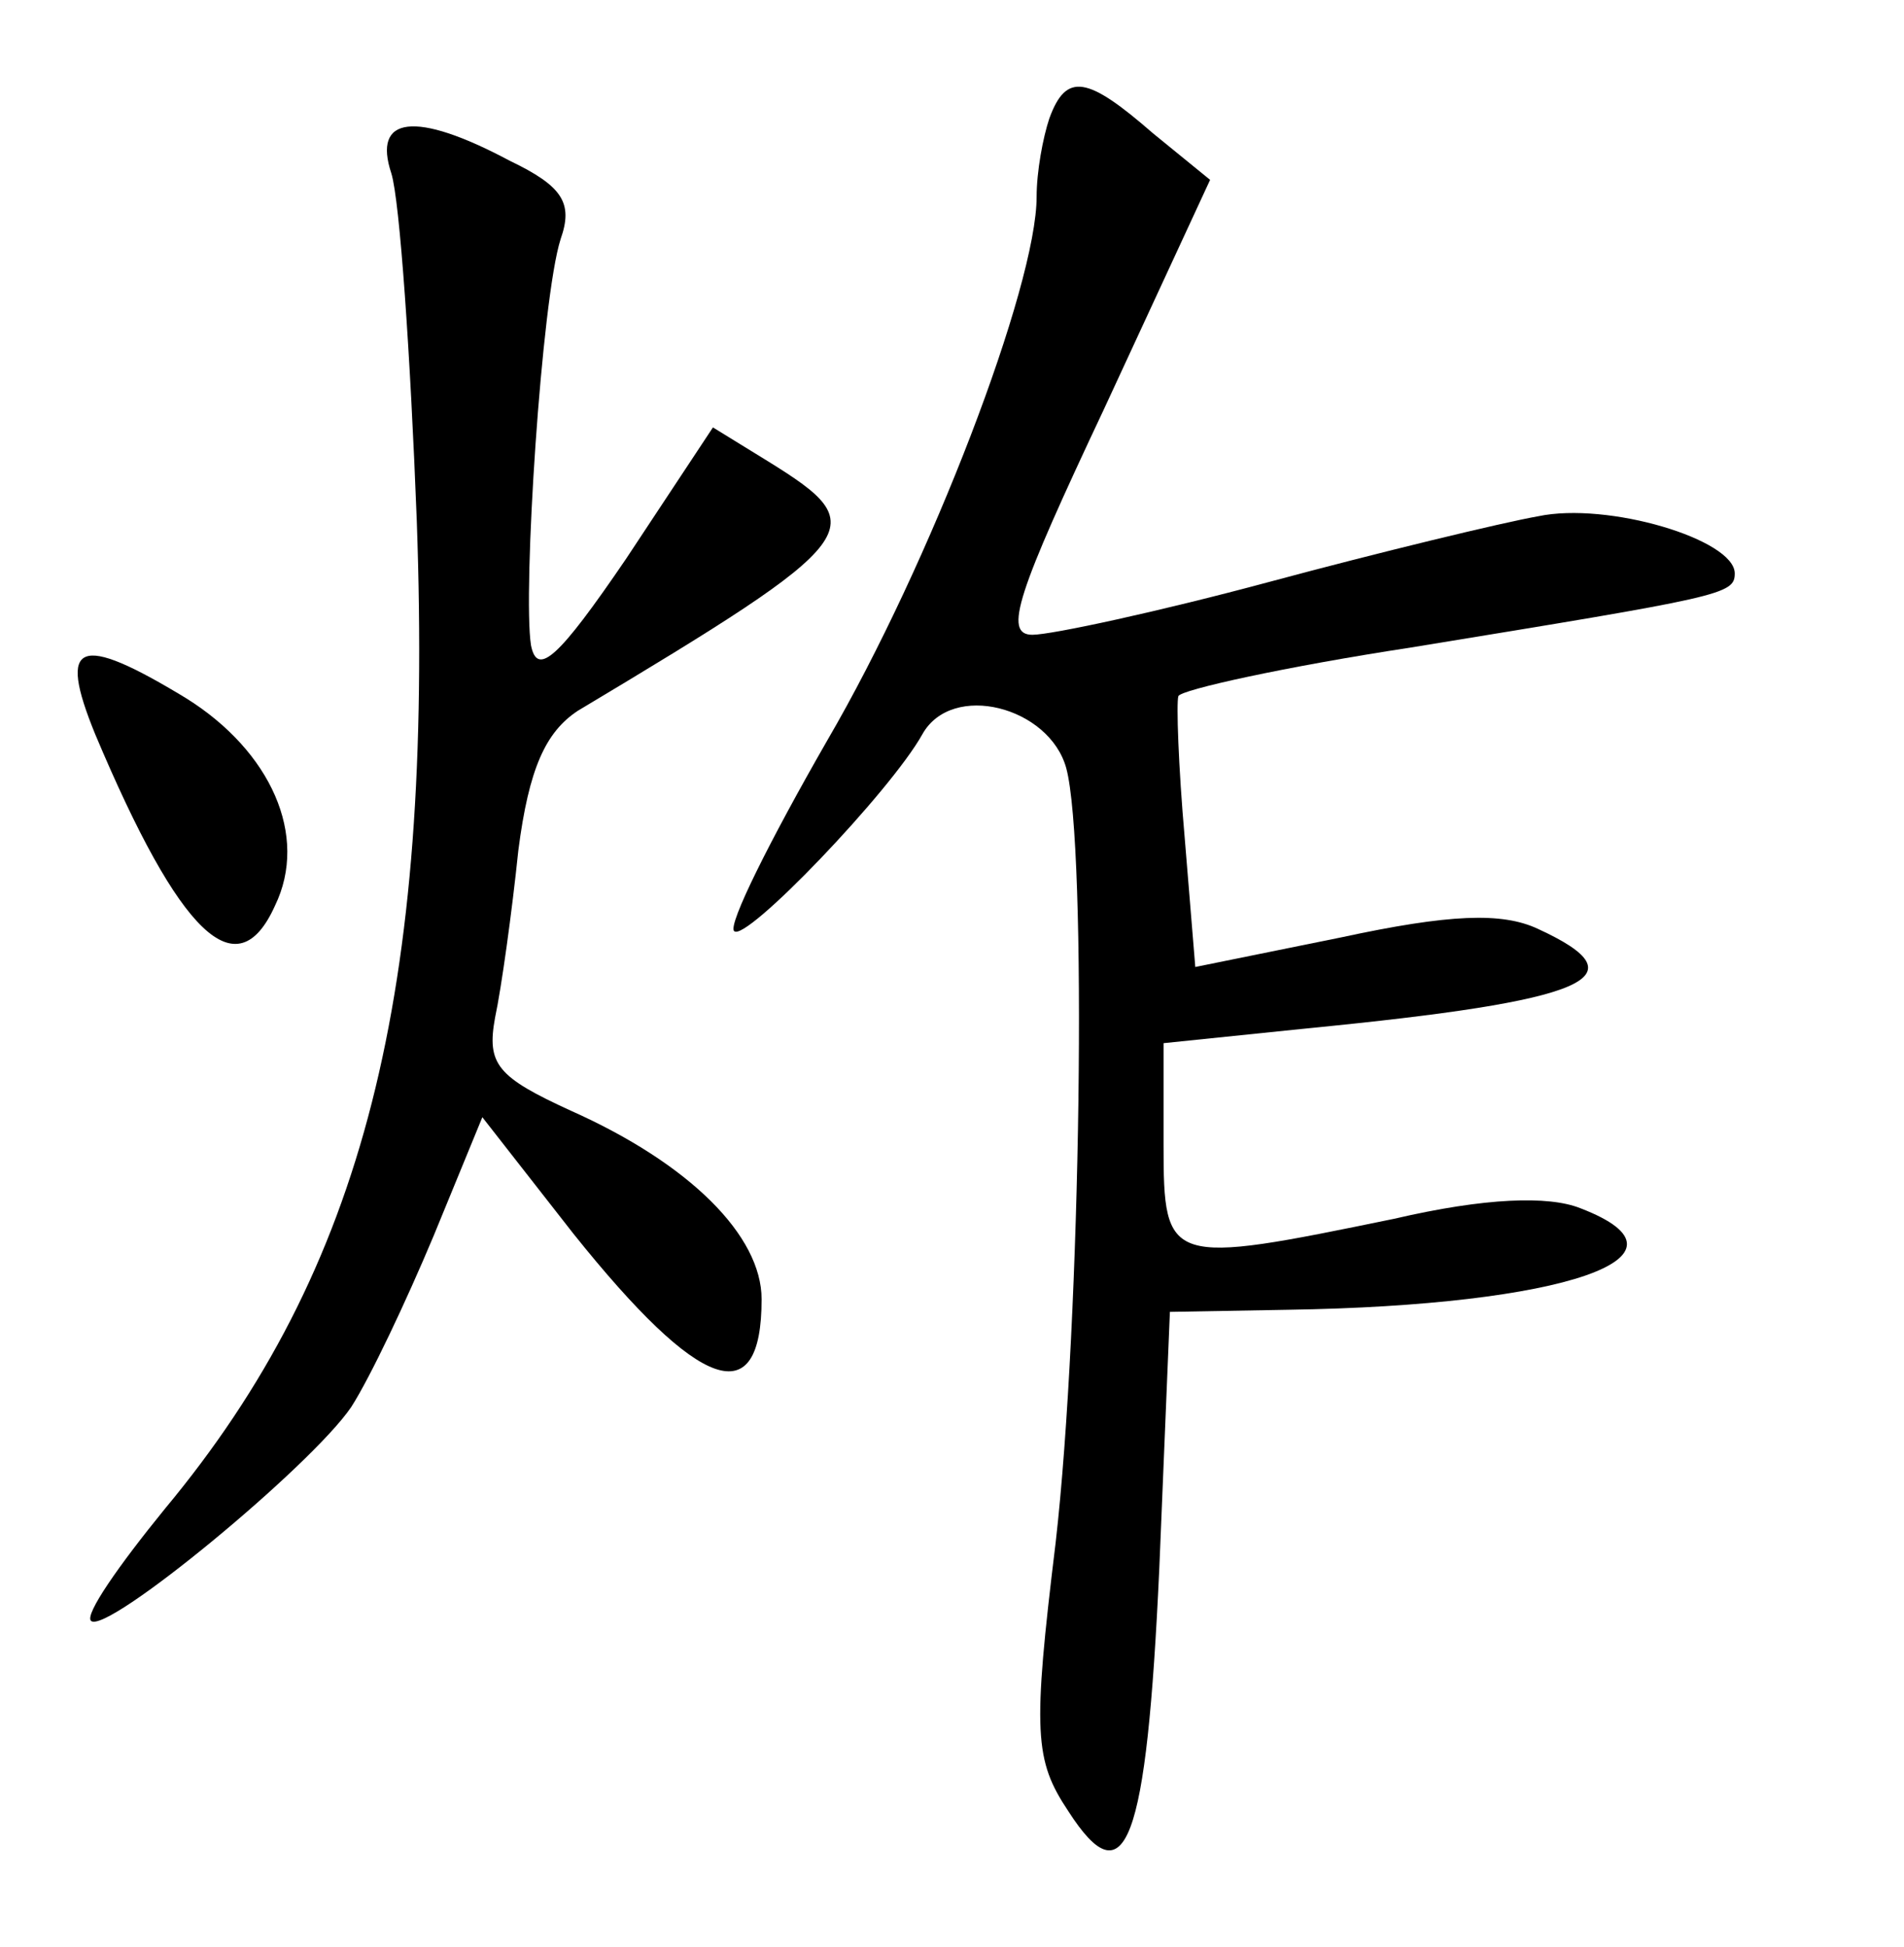 <?xml version="1.0" standalone="no"?>
<!DOCTYPE svg PUBLIC "-//W3C//DTD SVG 20010904//EN"
 "http://www.w3.org/TR/2001/REC-SVG-20010904/DTD/svg10.dtd">
<svg version="1.0" xmlns="http://www.w3.org/2000/svg"
 width="90pt" height="92pt" viewBox="0 0 90 92"
 preserveAspectRatio="xMidYMid meet">
<g transform="translate(0,92) scale(0.1,-0.1)"
fill="#000000" stroke="none">
<path d="M496 864 c-3 -9 -6 -25 -6 -37 0 -42 -50 -173 -99 -257 -27 -47 -47
-87 -44 -90 5 -6 74 66 89 93 14 25 60 13 68 -16 10 -37 7 -261 -5 -366 -11
-90 -10 -103 6 -127 27 -42 37 -16 43 115 l5 121 56 1 c130 2 198 25 138 48
-15 6 -45 5 -88 -5 -107 -22 -109 -22 -109 35 l0 48 68 7 c133 13 159 24 109
47 -17 8 -42 7 -93 -4 l-69 -14 -5 61 c-3 34 -4 64 -3 67 1 3 51 14 110 23
147 24 153 25 153 35 0 16 -60 34 -93 27 -17 -3 -75 -17 -127 -31 -52 -14
-103 -25 -112 -25 -14 0 -7 20 34 107 l50 108 -27 22 c-31 27 -41 29 -49 7z"/>
<path d="M185 838 c4 -13 9 -86 12 -164 8 -224 -25 -354 -119 -467 -22 -27
-38 -50 -35 -53 7 -7 104 73 123 101 9 14 26 50 39 81 l23 56 43 -55 c60 -75
89 -85 89 -31 0 30 -34 64 -90 89 -35 16 -40 22 -36 44 3 14 8 50 11 79 5 39
13 56 28 66 137 82 140 87 90 118 l-26 16 -41 -62 c-32 -47 -42 -56 -45 -41
-4 25 5 164 14 192 6 17 1 25 -24 37 -45 24 -65 21 -56 -6z"/>
<path d="M45 573 c40 -95 67 -121 85 -81 16 33 -2 73 -42 98 -51 31 -61 27
-43 -17z"/>
</g>
</svg>

